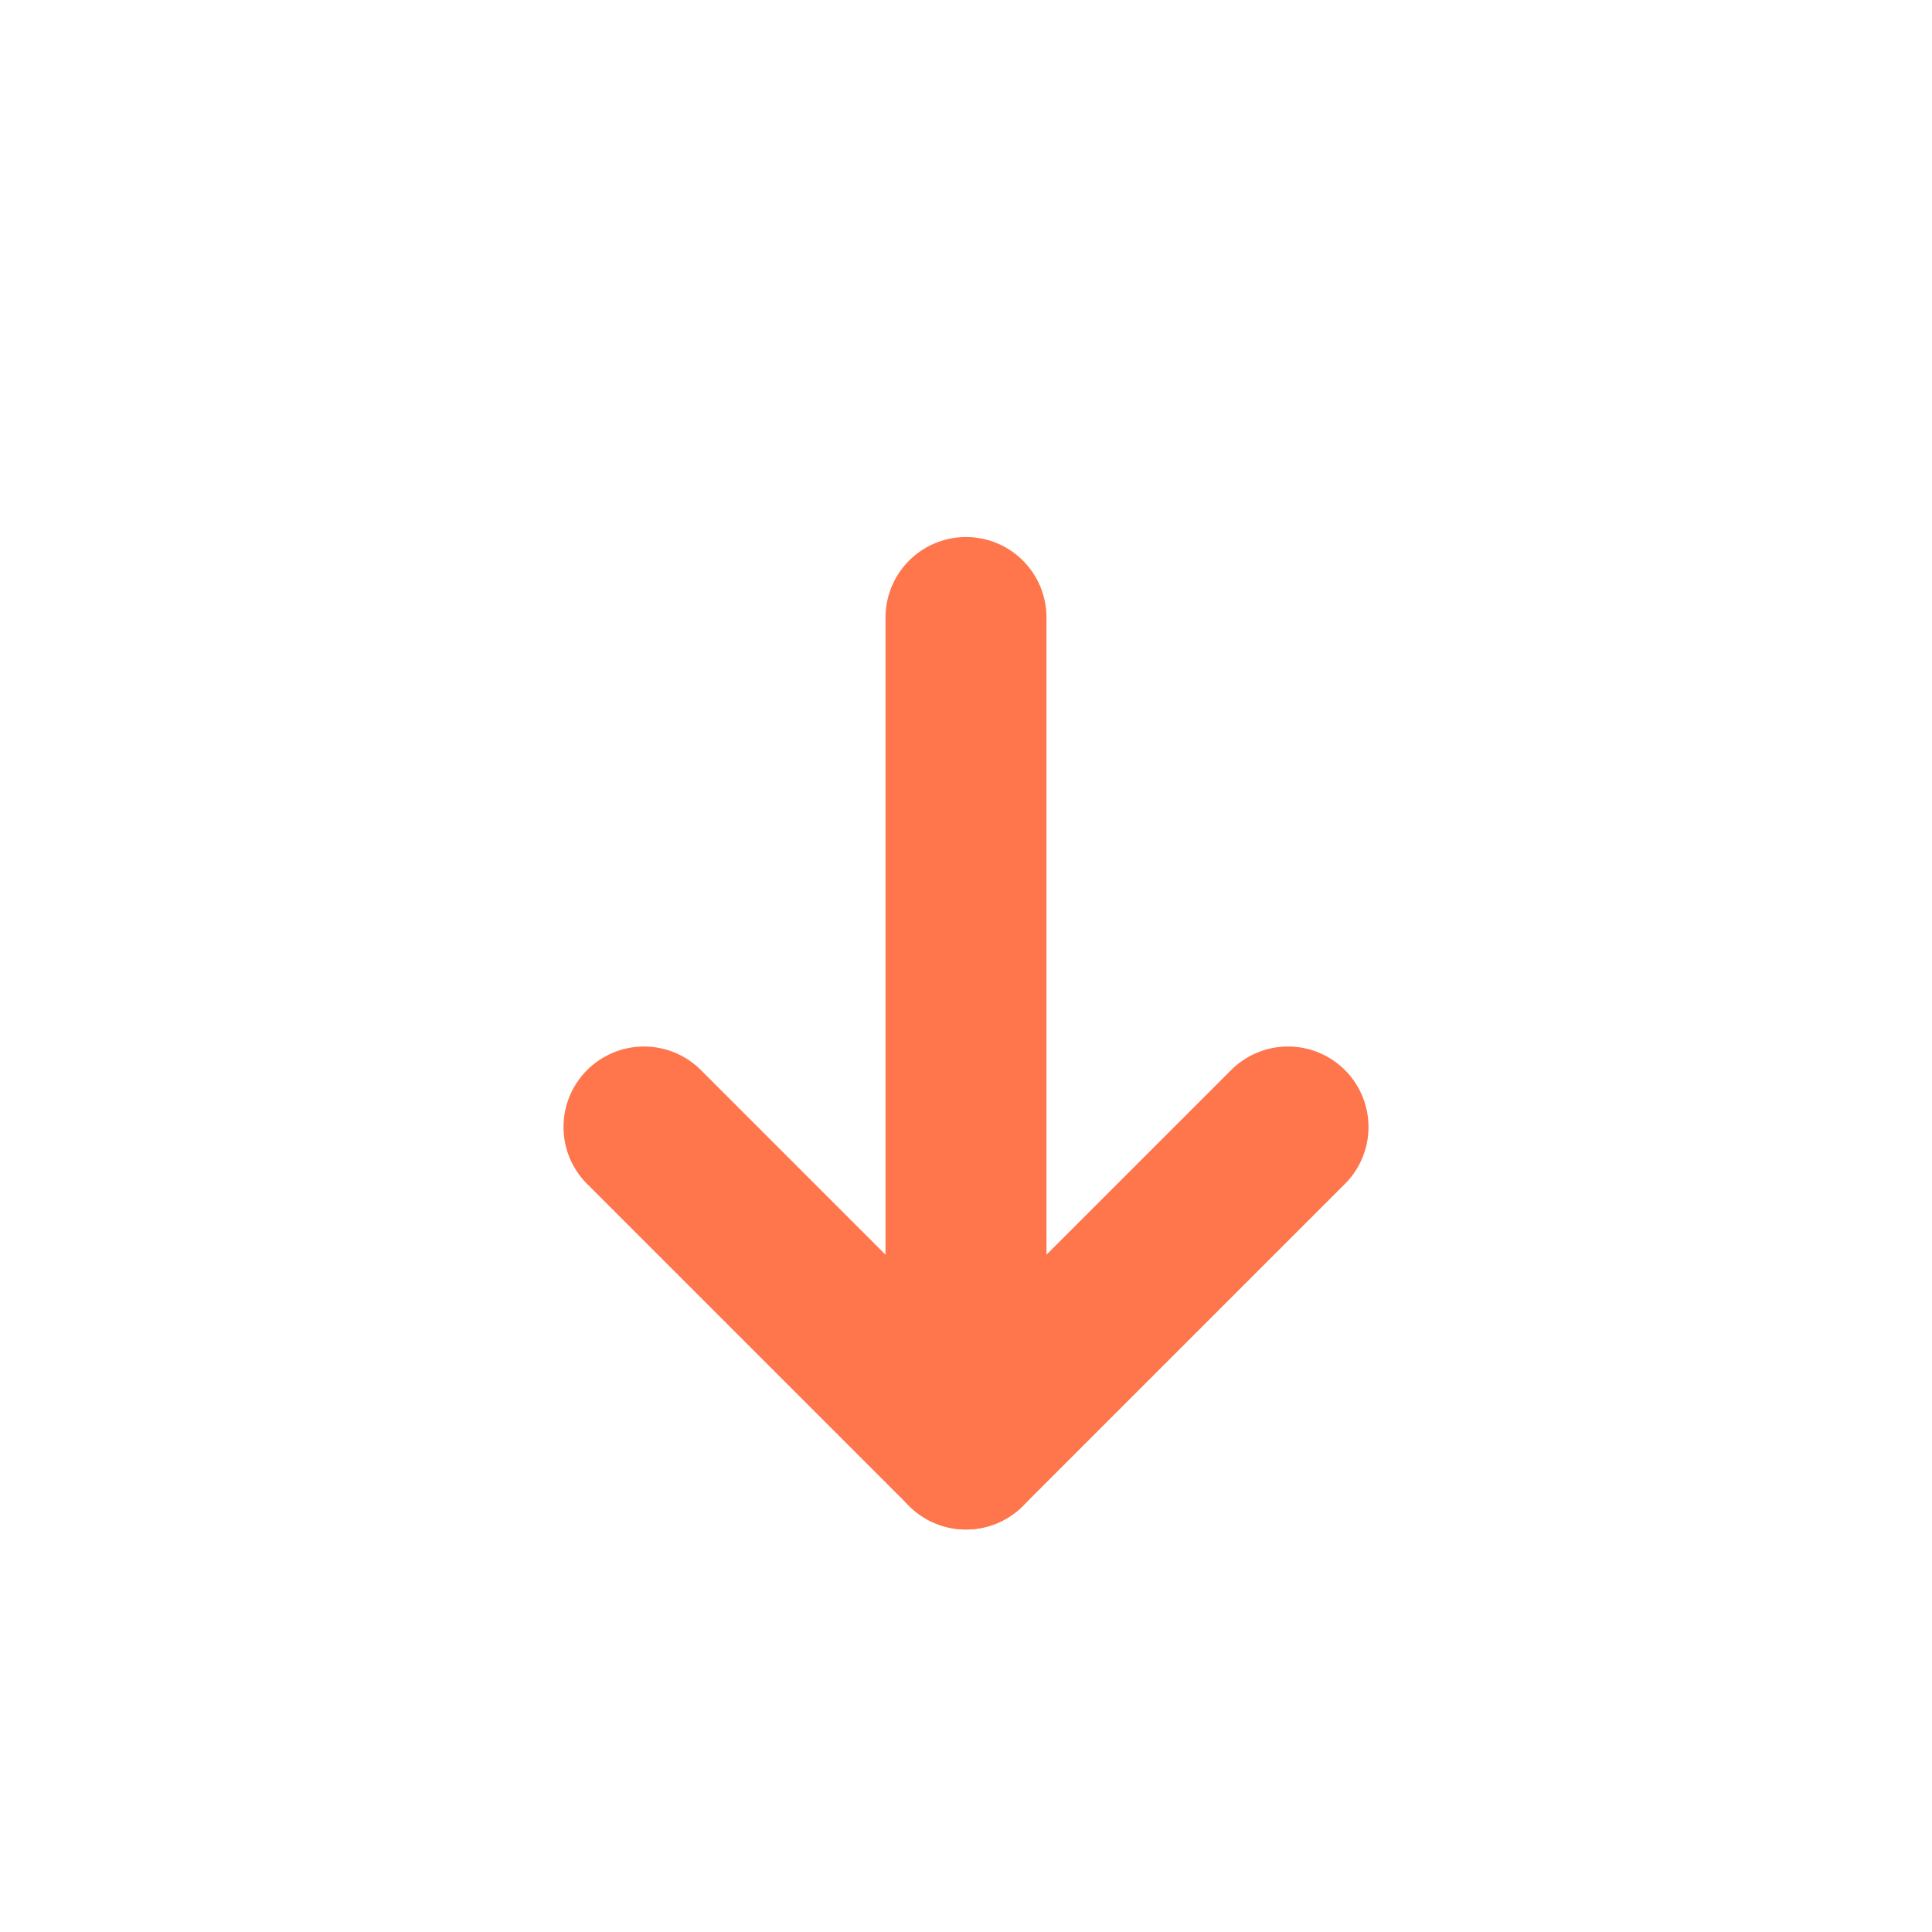 <svg width="24" height="24" viewBox="0 0 24 24" fill="none" xmlns="http://www.w3.org/2000/svg">
<path d="M16 14L12 18L8 14" stroke="#FF754C" stroke-width="2" stroke-linecap="round" stroke-linejoin="round"/>
<path d="M12 18V7.671" stroke="#FF754C" stroke-width="2" stroke-linecap="round" stroke-linejoin="round"/>
</svg>
